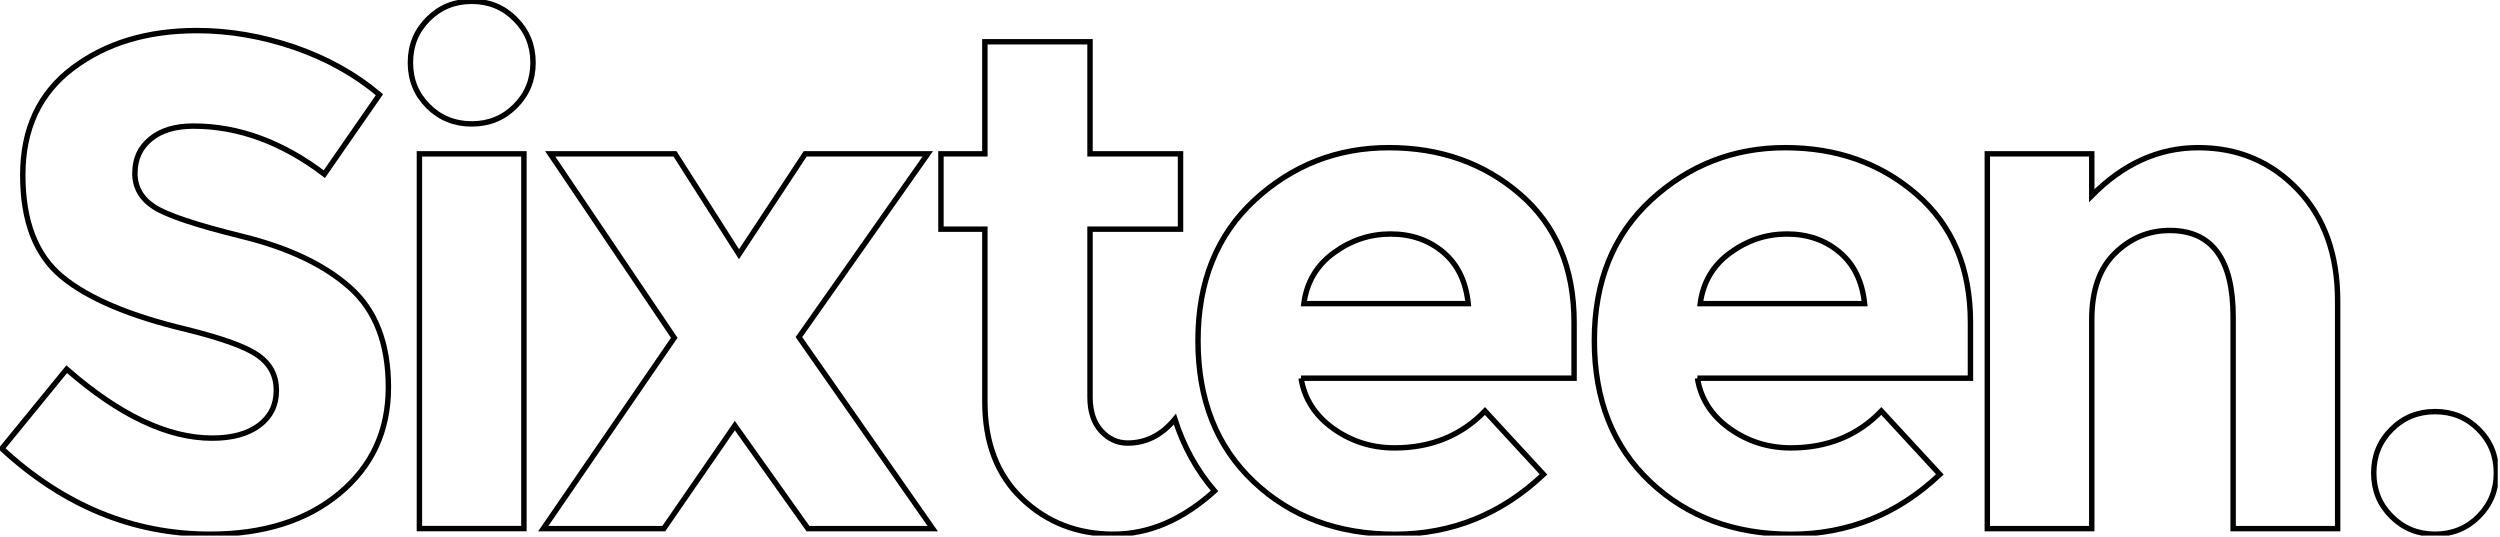 <svg width="461" height="99" viewBox="0 0 461 99" fill="none" xmlns="http://www.w3.org/2000/svg">
<g clip-path="url(#clip0_2_8)">
<path d="M96.61 28.37H77.34V97.47H96.61V28.37Z" stroke="black" stroke-miterlimit="10"/>
<path d="M24.88 31.92C24.88 29.3 25.83 27.22 27.77 25.63C29.69 24.04 32.33 23.25 35.66 23.25C43.97 23.25 52.02 26.2 59.81 32.11L69.97 17.46C65.5 13.69 60.28 10.79 54.3 8.72C48.31 6.68 42.31 5.64 36.32 5.64C27.16 5.64 19.51 7.95 13.39 12.58C7.26 17.2 4.2 23.78 4.2 32.3C4.2 40.82 6.62 47.08 11.46 51.05C16.3 55.04 23.94 58.26 34.4 60.75C40.98 62.38 45.4 63.98 47.63 65.56C49.85 67.15 50.96 69.28 50.96 71.98C50.96 74.68 49.92 76.82 47.81 78.41C45.72 79.99 42.82 80.79 39.14 80.79C30.93 80.79 21.98 76.55 12.3 68.08L0.34 82.72C11.74 93.25 24.53 98.51 38.74 98.51C48.58 98.51 56.53 96.01 62.57 91C68.61 85.99 71.62 79.46 71.62 71.41C71.62 63.36 69.26 57.23 64.55 53.04C59.84 48.84 53.23 45.7 44.71 43.6C36.19 41.5 30.75 39.69 28.39 38.14C26.04 36.6 24.87 34.52 24.87 31.91" stroke="black" stroke-miterlimit="10"/>
<path d="M95.01 19.58C97.2 17.4 98.29 14.72 98.29 11.55C98.29 8.38 97.2 5.7 95.01 3.52C92.83 1.33 90.15 0.24 86.99 0.24C83.83 0.24 81.14 1.33 78.95 3.52C76.77 5.7 75.68 8.38 75.68 11.55C75.68 14.72 76.77 17.4 78.95 19.58C81.14 21.76 83.81 22.85 86.99 22.85C90.17 22.85 92.83 21.76 95.01 19.58Z" stroke="black" stroke-miterlimit="10"/>
<path d="M171.99 97.48L147.32 62.16L171.08 28.37H148.48L136.27 46.88L124.47 28.37H101.46L124.33 62.29L100.18 97.48H122.4L135.5 78.48L148.99 97.48H171.99Z" stroke="black" stroke-miterlimit="10"/>
<path d="M201 42.26H217.69V28.37H201V7.7H181.61V28.37H173.51V42.26H181.61V74.11C181.61 81.65 183.9 87.6 188.47 91.96C193.06 96.33 198.67 98.51 205.31 98.51C211.95 98.51 218.05 95.84 223.96 90.54C220.64 86.68 218.23 82.24 216.65 77.3C214.23 80.22 211.35 81.7 207.94 81.7C206.05 81.7 204.43 80.96 203.05 79.46C201.69 77.95 201 75.87 201 73.22V42.27V42.26Z" stroke="black" stroke-miterlimit="10"/>
<path d="M240.43 55.99C240.95 52.06 242.78 48.93 245.96 46.62C249.12 44.3 252.61 43.15 256.42 43.15C260.23 43.15 263.46 44.27 266.11 46.49C268.77 48.72 270.31 51.88 270.74 55.99H240.43V55.99Z" stroke="black" stroke-miterlimit="10"/>
<path d="M313.52 55.99C314.04 52.06 315.87 48.93 319.05 46.62C322.21 44.3 325.7 43.15 329.51 43.15C333.32 43.15 336.55 44.27 339.2 46.49C341.86 48.72 343.4 51.88 343.83 55.99H313.52V55.99Z" stroke="black" stroke-miterlimit="10"/>
<path d="M239.91 69.74H290.26V59.46C290.26 49.44 286.95 41.57 280.32 35.83C273.68 30.09 265.61 27.23 256.11 27.23C246.61 27.23 238.37 30.44 231.38 36.86C224.41 43.28 220.91 51.93 220.91 62.81C220.91 73.69 224.33 82.36 231.19 88.83C238.03 95.3 246.71 98.52 257.2 98.52C267.69 98.52 276.82 94.84 284.62 87.48L273.83 75.79C269.46 80.33 263.9 82.59 257.14 82.59C252.94 82.59 249.18 81.39 245.83 79C242.49 76.59 240.52 73.51 239.92 69.75" stroke="black" stroke-miterlimit="10"/>
<path d="M313 69.74H363.35V59.46C363.35 49.44 360.04 41.57 353.41 35.83C346.77 30.09 338.7 27.23 329.2 27.23C319.7 27.23 311.46 30.44 304.47 36.86C297.5 43.28 294 51.93 294 62.81C294 73.69 297.42 82.36 304.28 88.83C311.12 95.3 319.8 98.52 330.29 98.52C340.78 98.52 349.91 94.84 357.71 87.48L346.92 75.79C342.55 80.33 336.99 82.59 330.23 82.59C326.03 82.59 322.27 81.39 318.92 79C315.58 76.59 313.61 73.51 313.01 69.75" stroke="black" stroke-miterlimit="10"/>
<path d="M411.79 97.48H431.06V55.48C431.06 46.92 428.6 40.07 423.68 34.93C418.76 29.79 412.66 27.23 405.37 27.23C398.08 27.23 391.55 30.18 385.72 36.08V28.37H366.46V97.48H385.72V58.95C385.72 53.56 387.15 49.47 390.02 46.68C392.89 43.89 396.25 42.5 400.1 42.5C407.9 42.5 411.79 47.81 411.79 58.43V97.48Z" stroke="black" stroke-miterlimit="10"/>
<path d="M460.33 87.21C460.33 84.04 459.24 81.36 457.06 79.18C454.87 76.99 452.19 75.9 449.03 75.9C445.87 75.9 443.18 76.99 441 79.18C438.81 81.36 437.72 84.04 437.72 87.21C437.72 90.38 438.81 93.06 441 95.24C443.18 97.42 445.86 98.51 449.03 98.51C452.2 98.51 454.87 97.42 457.06 95.24C459.24 93.06 460.33 90.38 460.33 87.21Z" stroke="black" stroke-miterlimit="10"/>
</g>
<defs>
<clipPath id="clip0_2_8">
<rect width="460.58" height="98.76" fill="white"/>
</clipPath>
</defs>
</svg>
